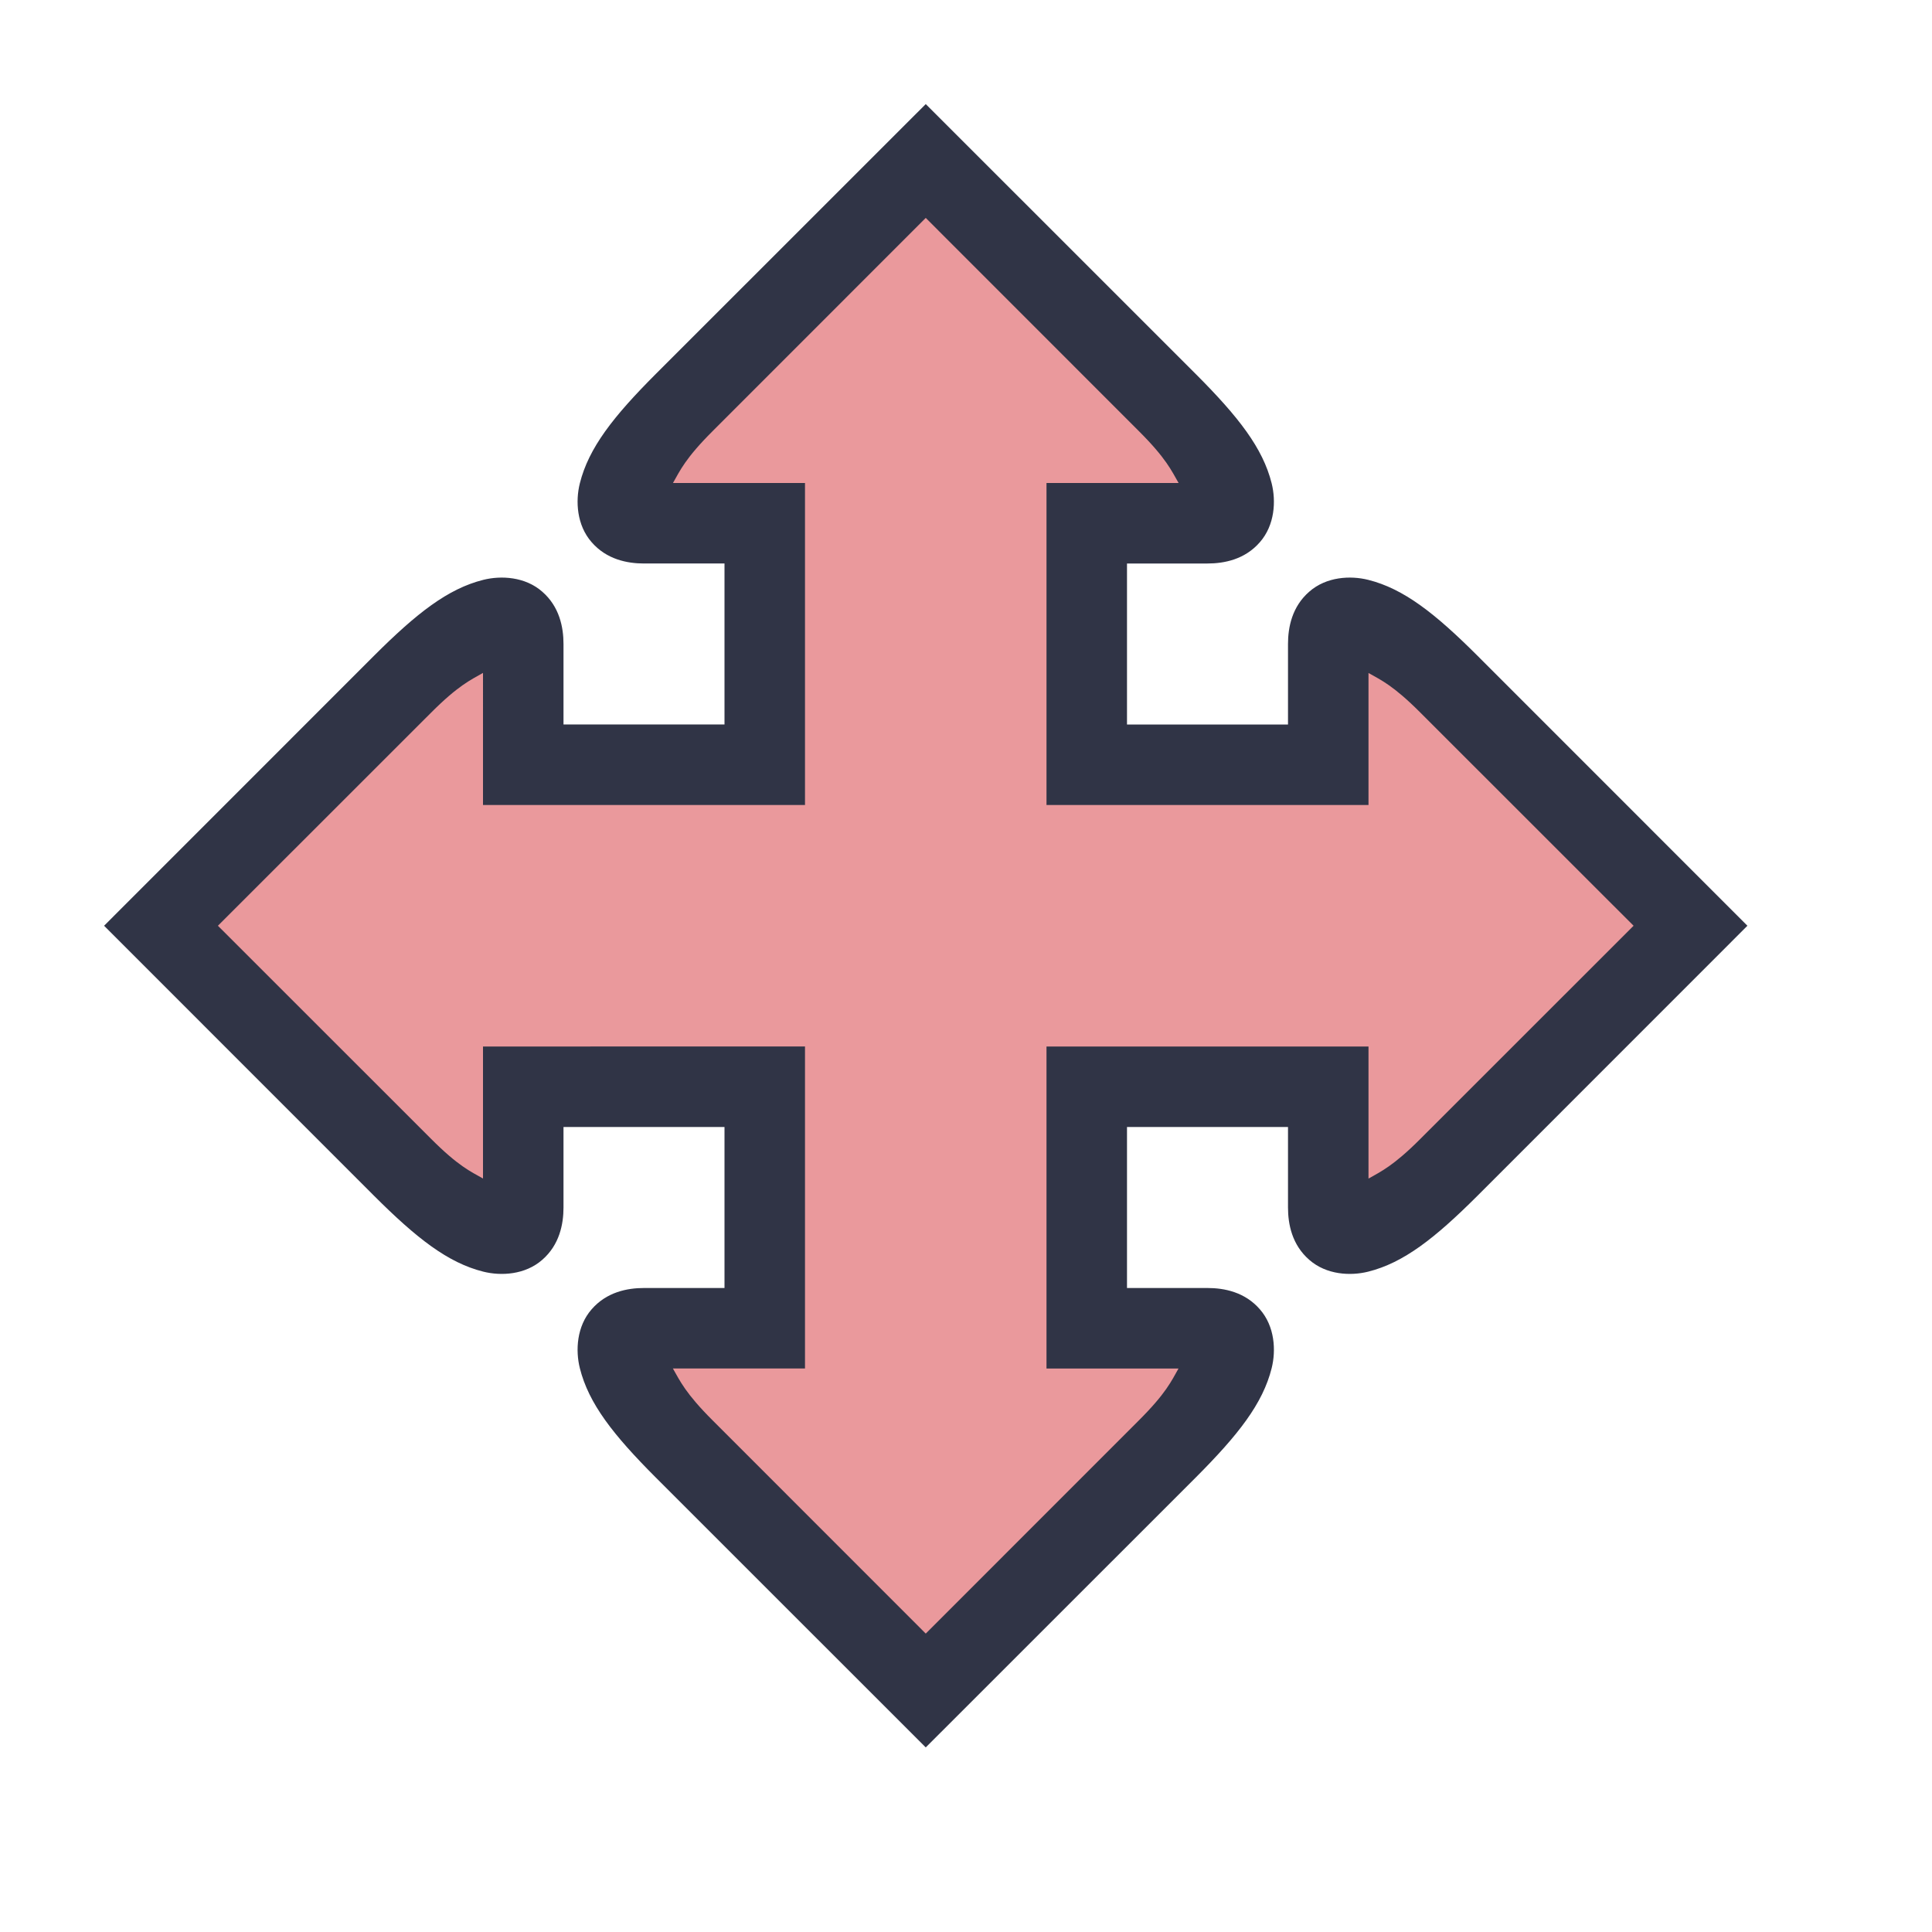 <svg viewBox="0 0 24 24"><path d="M16.5 13.5V15c0 .5.5.5 1.5-.5l3-3-3-3c-1-1-1.5-1-1.5-.5v1.5h-3v-3H15c.5 0 .5-.5-.5-1.5l-3-3-3 3c-1 1-1 1.5-.5 1.5h1.5v3h-3V8c0-.5-.5-.5-1.5.5l-3 3 3 3c1 1 1.5 1 1.5.5v-1.5h3v3H8c-.5 0-.5.5.5 1.5l3 3 3-3c1-1 1-1.5.5-1.5h-1.5v-3z" style="color:#ea999c;fill:#ea999c;fill-opacity:1;-inkscape-stroke:none"/><path d="M11.5 1.293 8.146 4.646c-.529.53-.833.918-.943 1.358-.055.22-.04.519.147.732.186.214.442.264.65.264h1v2H7V8c0-.208-.05-.464-.264-.65-.213-.187-.512-.202-.732-.147-.44.11-.828.414-1.358.943L1.293 11.5l3.353 3.354c.53.529.918.833 1.358.943.22.055.519.04.732-.147.214-.186.264-.442.264-.65v-1h2v2H8c-.208 0-.464.05-.65.264-.187.213-.202.512-.147.732.11.44.414.828.943 1.358l3.354 3.353 3.354-3.353c.529-.53.833-.918.943-1.358.055-.22.04-.519-.147-.732-.186-.214-.442-.264-.65-.264h-1v-2h2v1c0 .208.05.464.264.65.213.187.512.202.732.147.44-.11.828-.414 1.358-.943l3.353-3.354-3.353-3.354c-.53-.529-.918-.833-1.358-.943-.22-.055-.519-.04-.732.147-.214.186-.264.442-.264.65v1h-2V7h1c.208 0 .464-.05.65-.264.187-.213.202-.512.147-.732-.11-.44-.414-.828-.943-1.358Zm0 1.414 2.646 2.647c.341.34.407.493.495.646H13v4h4V8.36c.153.087.306.153.646.494l2.647 2.646-2.647 2.646c-.34.341-.493.407-.646.495V13h-4v4h1.64c-.087.153-.153.306-.494.646L11.5 20.293l-2.646-2.647c-.341-.34-.407-.493-.495-.646H10v-4H6v1.64c-.153-.087-.306-.153-.646-.494L2.707 11.5l2.647-2.646c.34-.341.493-.407.646-.495V10h4V6H8.36c.087-.153.153-.306.494-.646Z" style="color:#ea999c;fill:#303446;fill-opacity:1;-inkscape-stroke:none"/></svg>